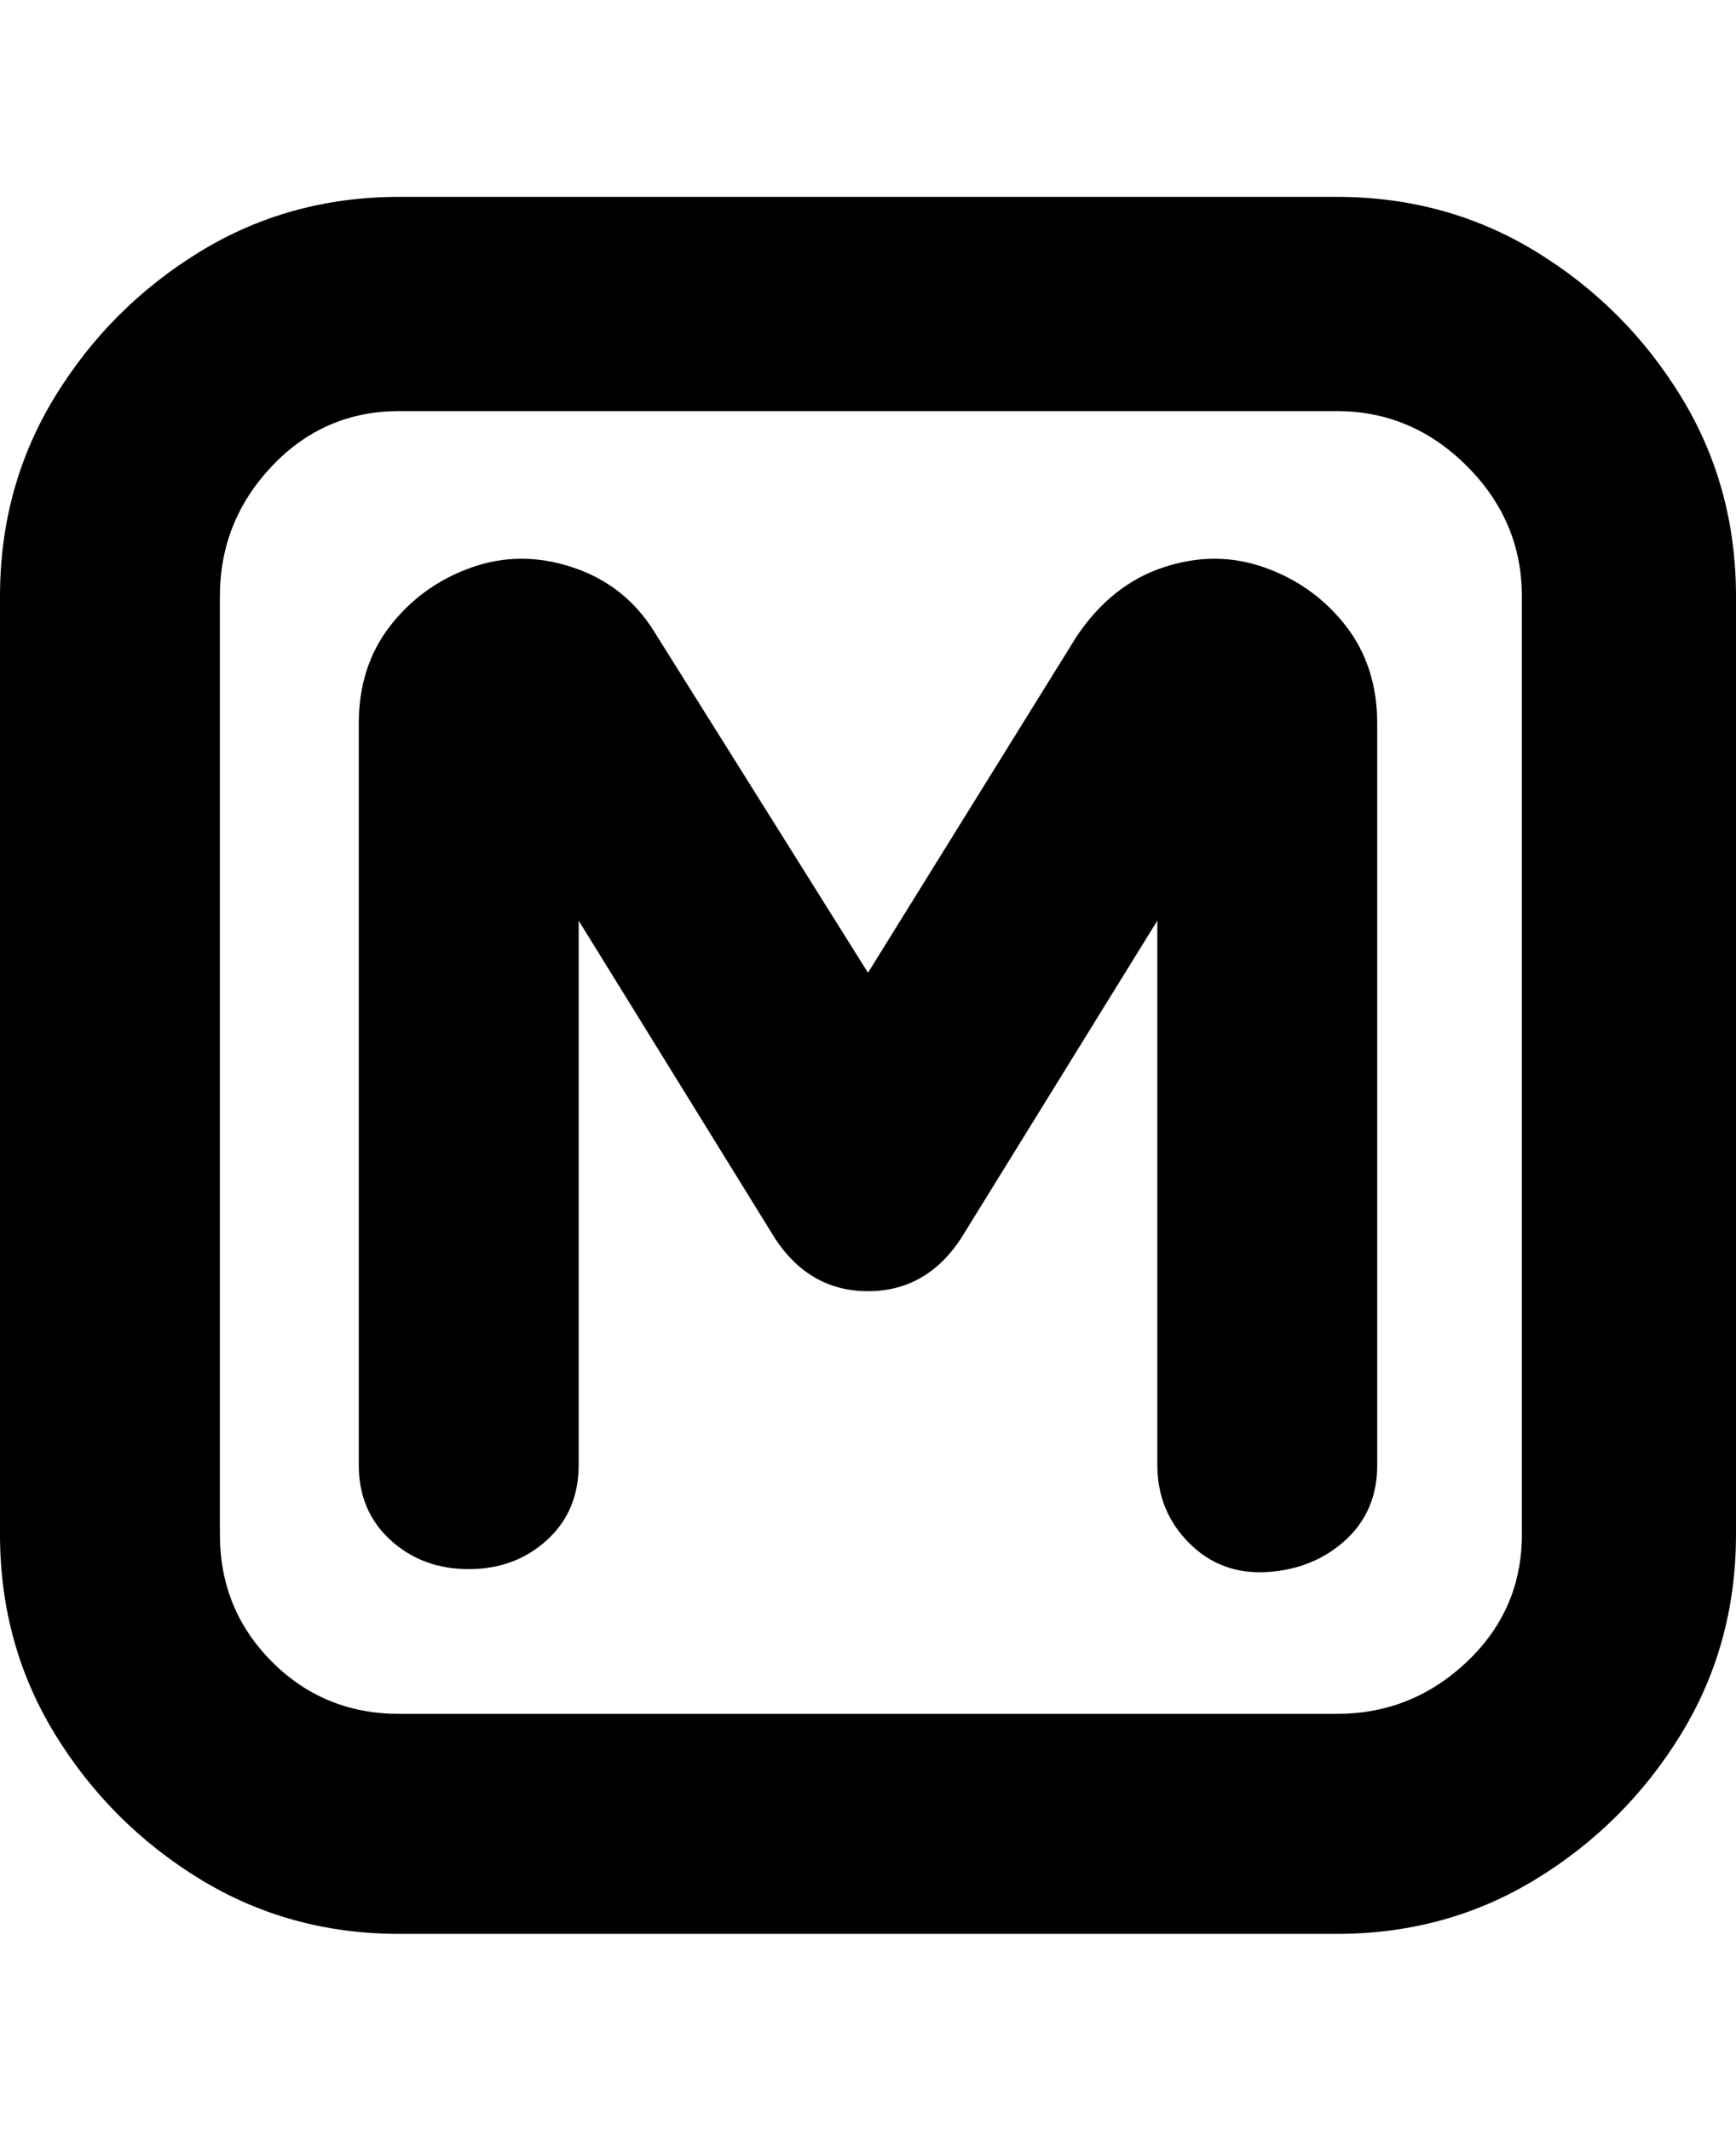 <svg viewBox="0 0 300 368" xmlns="http://www.w3.org/2000/svg"><path d="M231 34H69q-19 0-34.5 9.5t-25 25Q0 84 0 103v162q0 19 9.5 34.5t25 25Q50 334 69 334h162q19 0 34.5-9.5t25-25Q300 284 300 265V103q0-19-9.5-34.5t-25-25Q250 34 231 34zm32 231q0 13-9.5 22t-22.5 9H69q-13 0-22-9t-9-22V103q0-13 9-22.5T69 71h162q13 0 22.5 9.5T263 103v162zm-25-140v128q0 8-5.5 13t-13.5 5.5q-8 .5-13.5-5T200 253v-94l-34 55q-6 9-16 9t-16-9l-34-55v94q0 8-5.5 13T81 271q-8 0-13.5-5T62 253V125q0-10 5.5-17t14-10Q90 95 99 98t14 11l37 59 36-58q6-9 15-12t17.5 0q8.5 3 14 10t5.5 17z"/></svg>